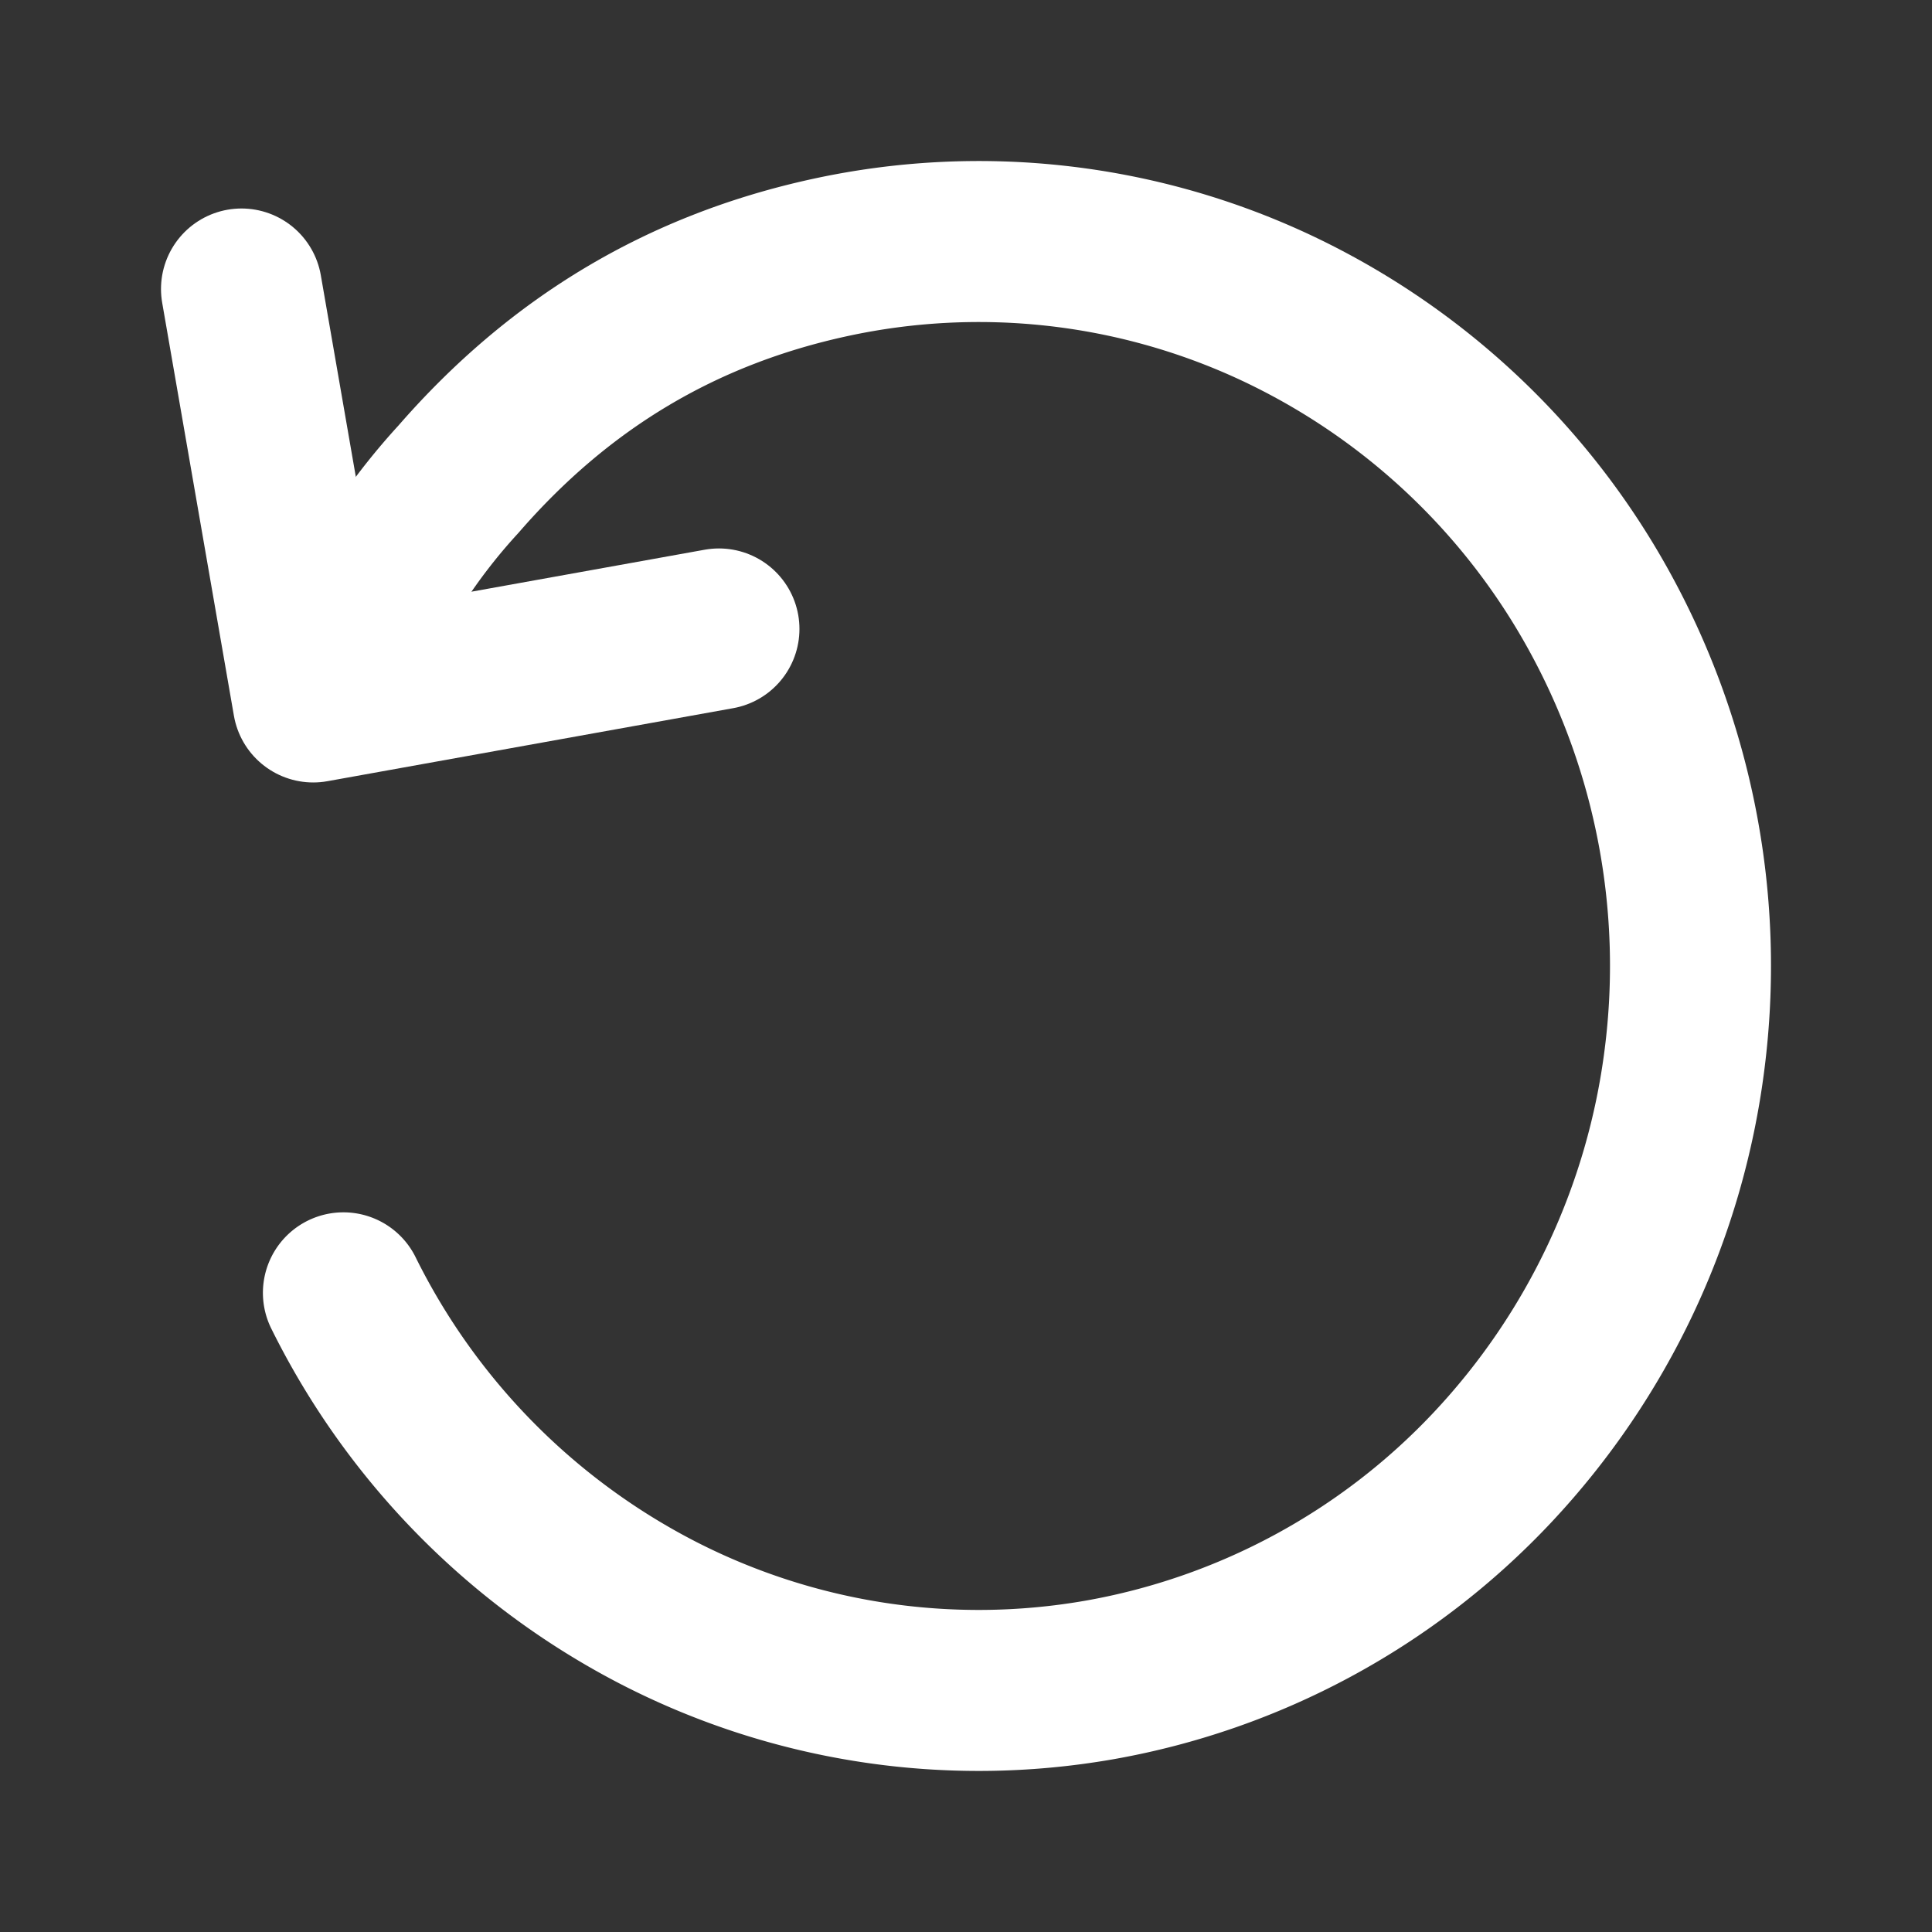 <svg xmlns="http://www.w3.org/2000/svg" width="24" height="24" viewBox="0 0 24 24"><rect x="0" y="0" width="24" height="24" fill="#333333" stroke="none"/><g fill="none" stroke="#ffffff" stroke-linecap="round" stroke-linejoin="round" stroke-width="2"><path d="M4.266 16.06a8.923 8.923 0 0 0 3.915 3.978a8.706 8.706 0 0 0 5.471.832a8.796 8.796 0 0 0 4.887-2.64a9.067 9.067 0 0 0 2.388-5.079a9.137 9.137 0 0 0-1.044-5.53a8.904 8.904 0 0 0-4.068-3.815a8.7 8.7 0 0 0-5.5-.608c-1.85.401-3.367 1.313-4.62 2.755a7.62 7.62 0 0 0-1.22 1.781"/><path d="m8.931 7.813l-5.04.907L3 3.59"/></g></svg>